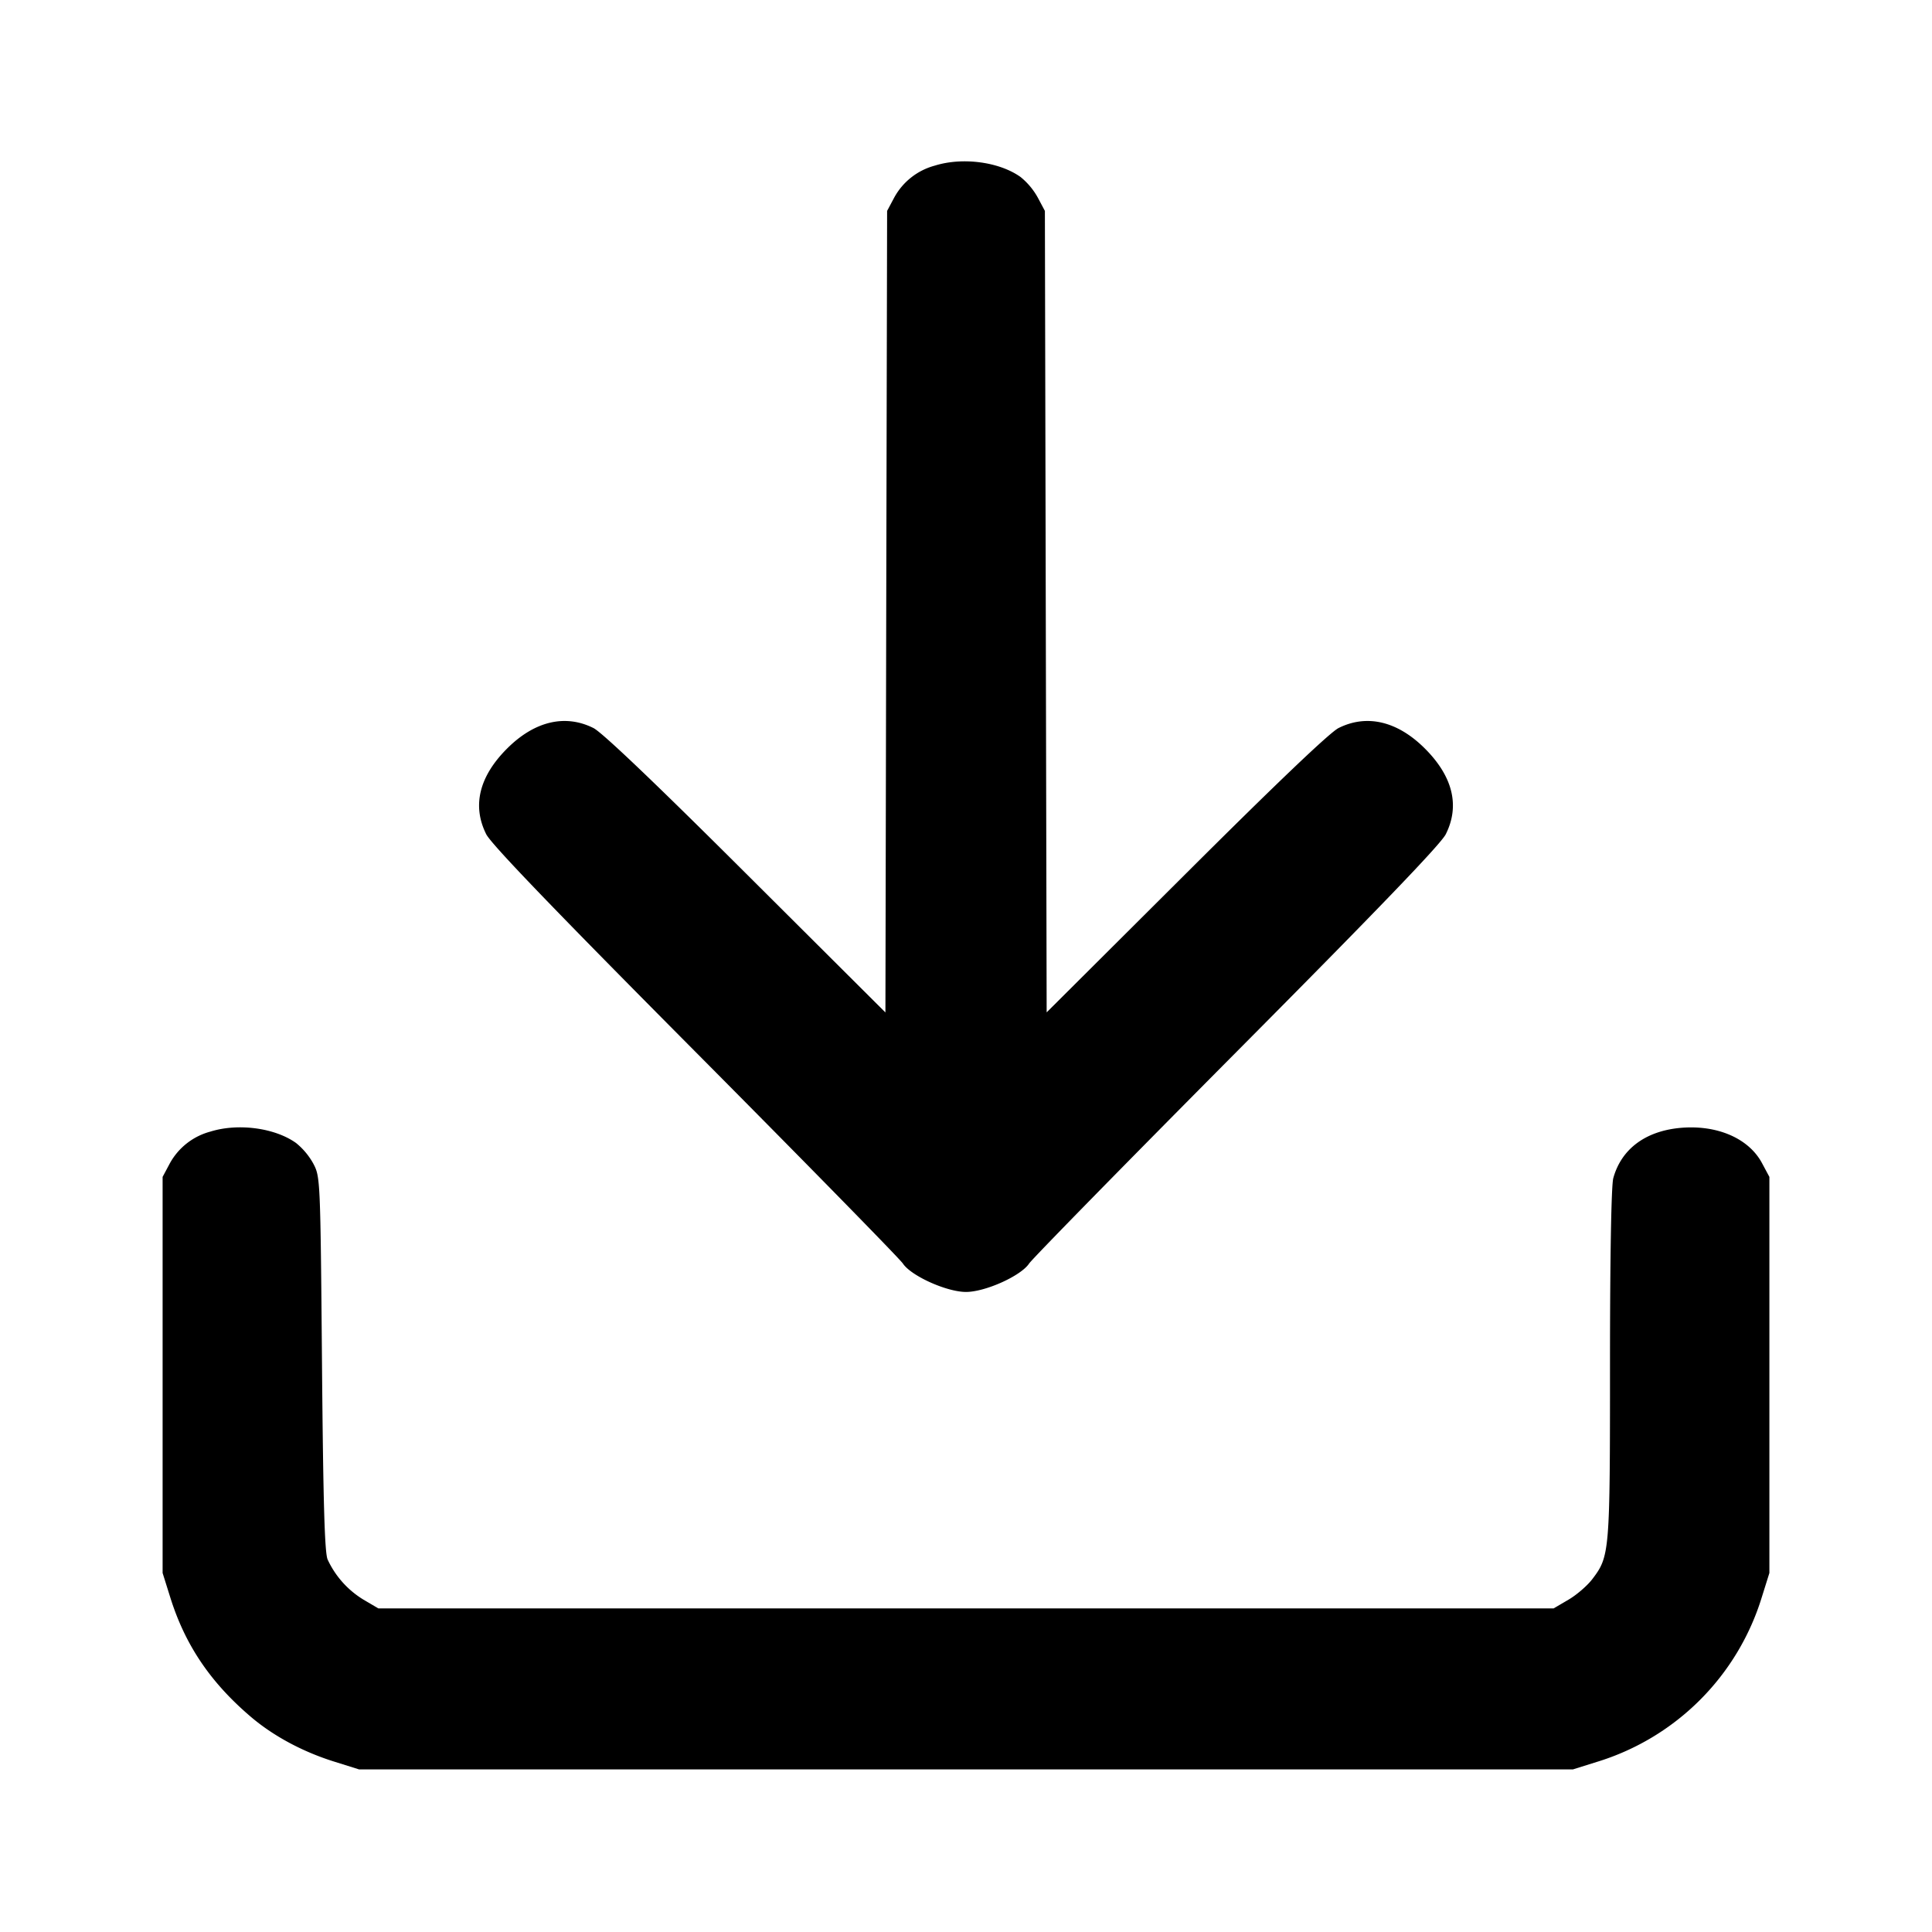 <svg xmlns="http://www.w3.org/2000/svg" width="24" height="24" fill="none" stroke="currentColor" stroke-width="2" stroke-linecap="round" stroke-linejoin="round"><path d="M11.614 2.057a.814.814 0 0 0-.505.396l-.089.167-.011 4.978-.01 4.979-1.73-1.724C8.147 9.734 7.481 9.099 7.372 9.044c-.352-.176-.733-.085-1.073.255-.347.347-.436.711-.259 1.064.061.123.857.95 2.594 2.698 1.378 1.387 2.54 2.573 2.582 2.635.102.154.545.353.784.353s.682-.199.784-.353c.042-.062 1.204-1.248 2.582-2.635 1.737-1.748 2.533-2.575 2.594-2.698.177-.353.088-.717-.259-1.064-.34-.34-.721-.431-1.073-.255-.109.055-.775.69-1.897 1.809l-1.729 1.723-.011-4.978-.011-4.978-.089-.167a.874.874 0 0 0-.213-.254c-.264-.189-.721-.249-1.064-.142m-9 12a.814.814 0 0 0-.505.396l-.089.167v4.92l.094.3c.184.59.495 1.053.995 1.481.282.242.651.441 1.051.565l.3.094h15.08l.3-.094a3.086 3.086 0 0 0 2.046-2.046l.094-.3v-4.92l-.091-.17c-.165-.31-.56-.48-1.015-.439-.435.04-.733.263-.833.624-.025.089-.041.983-.041 2.309 0 2.348-.003 2.388-.221 2.674-.061.08-.194.195-.295.254l-.184.108H4.7l-.184-.108a1.146 1.146 0 0 1-.446-.499c-.037-.084-.055-.7-.07-2.433-.02-2.304-.021-2.321-.109-2.487a.874.874 0 0 0-.213-.254c-.264-.189-.721-.249-1.064-.142" fill-rule="evenodd" fill="#000" stroke="none"/></svg>